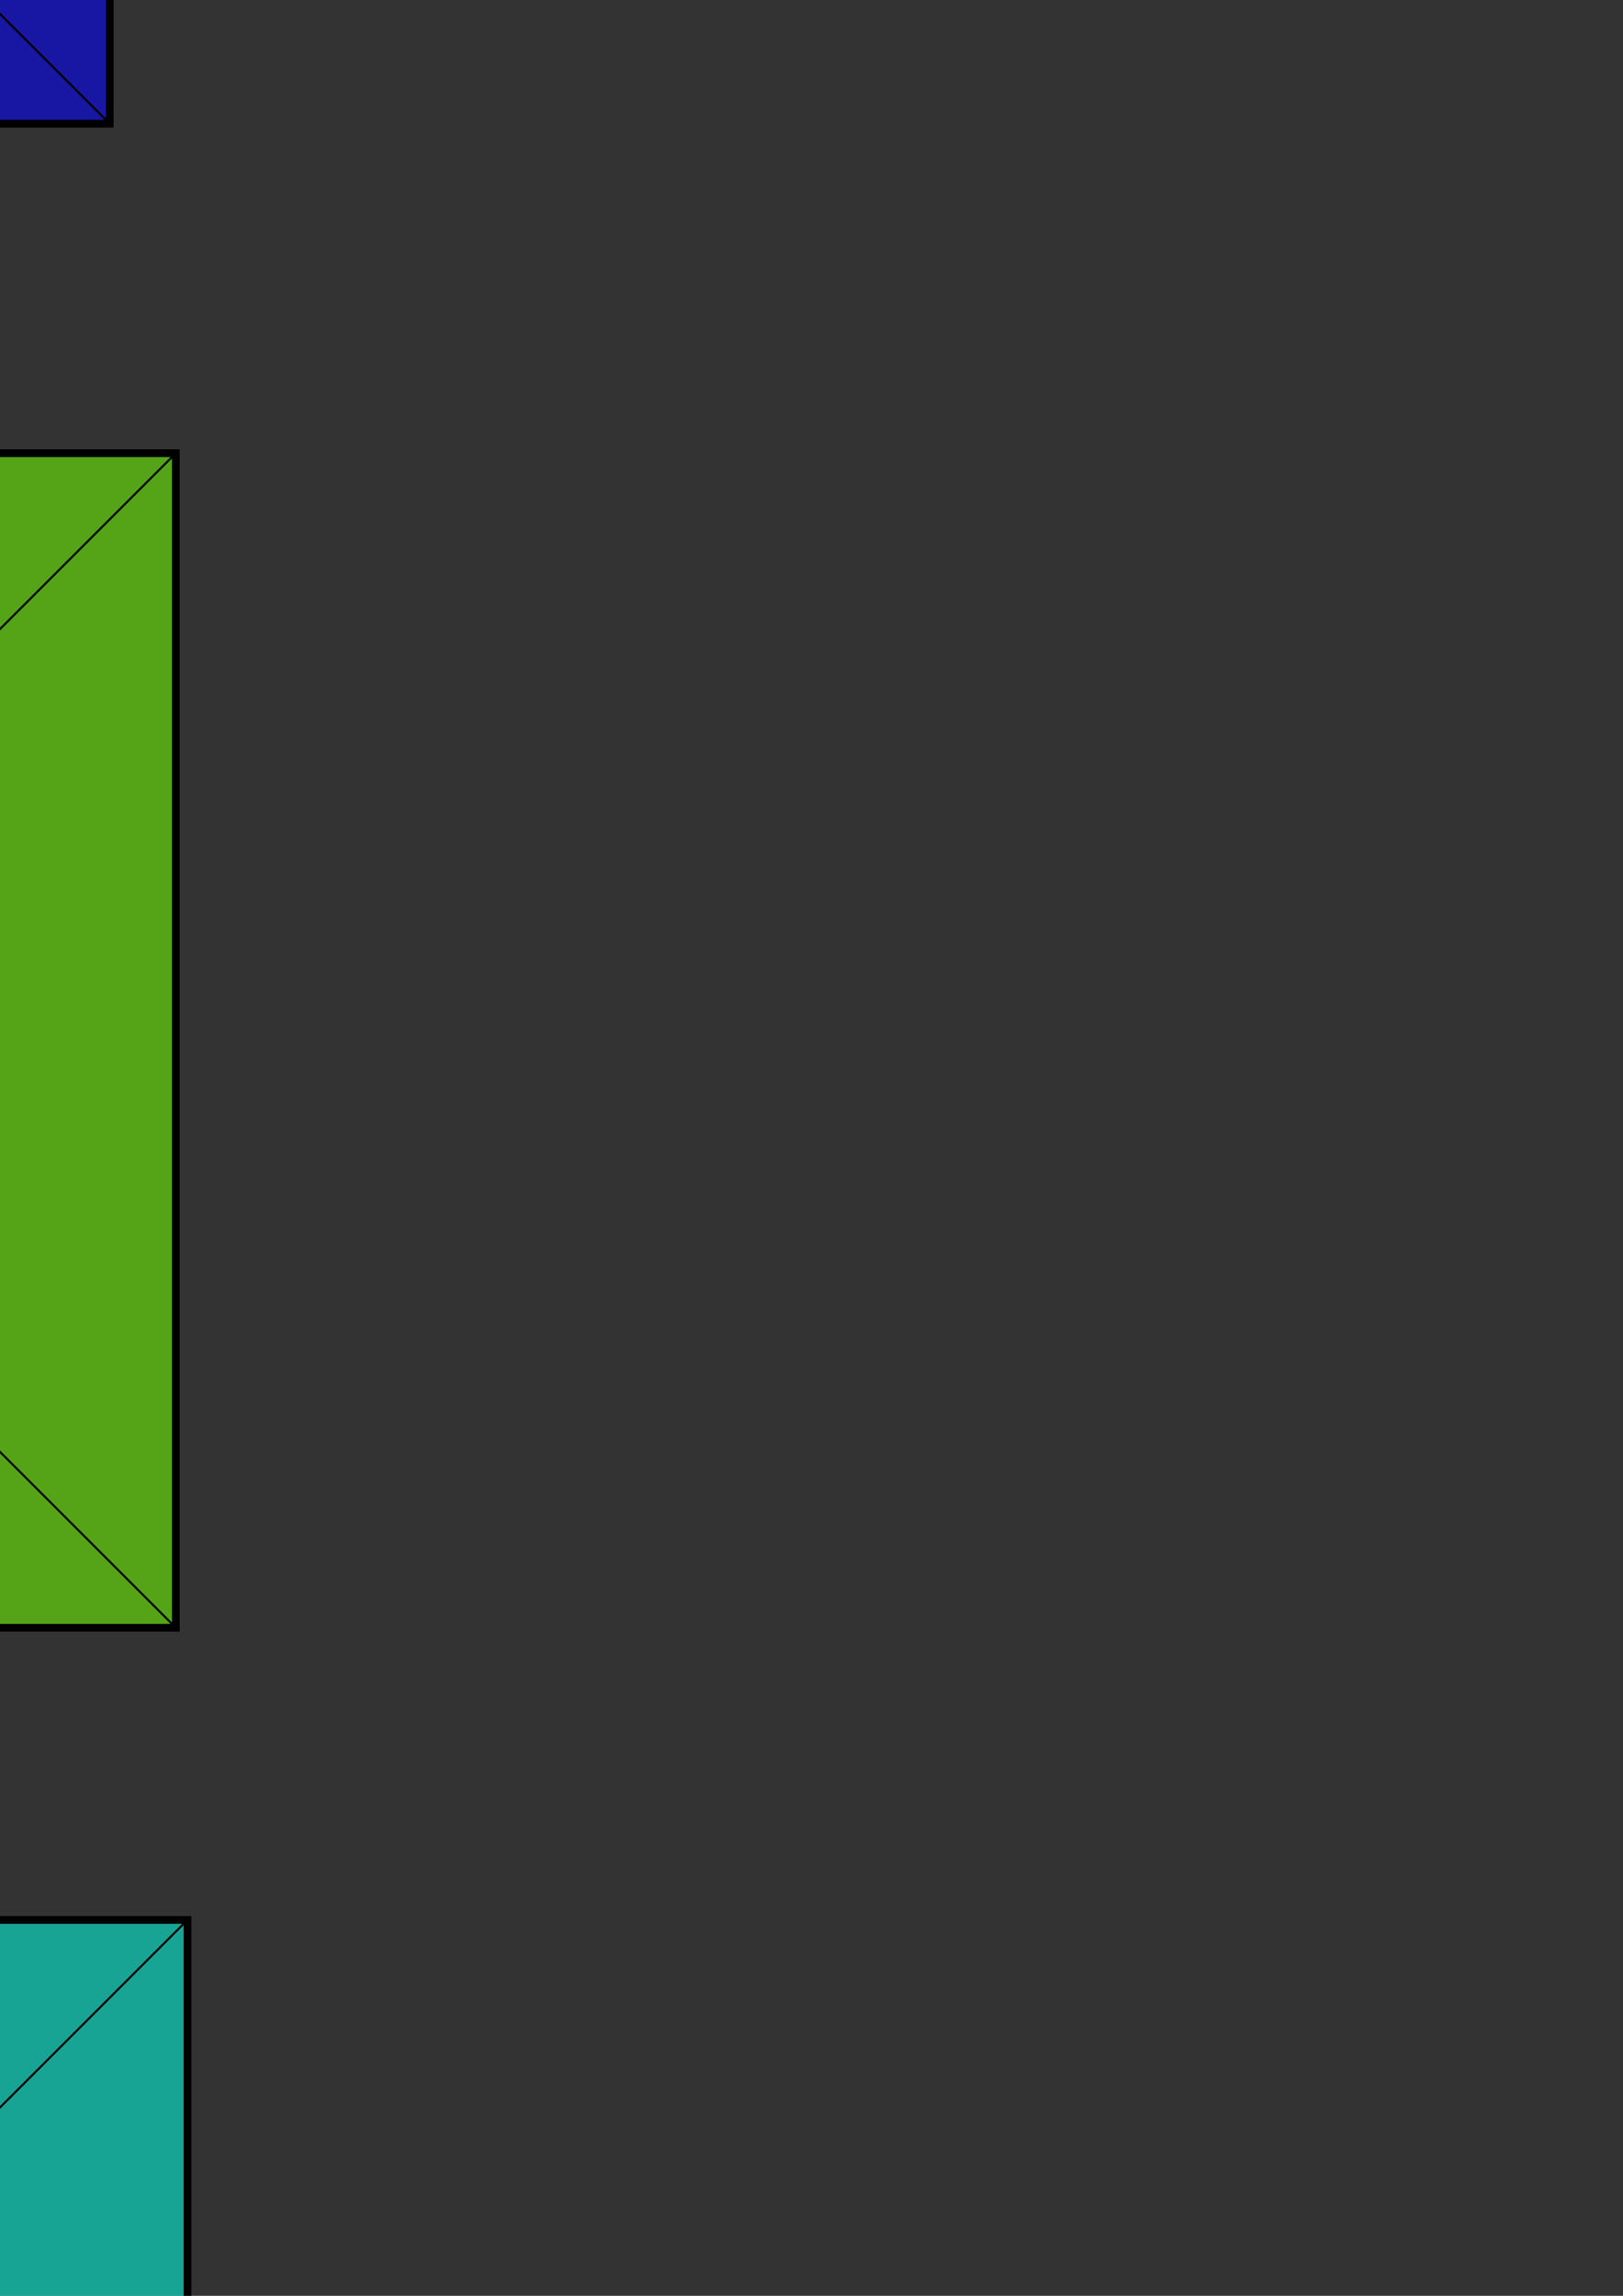 <?xml version="1.0" encoding="UTF-8" standalone="no"?>
<!-- Created with Inkscape (http://www.inkscape.org/) -->

<svg
   xmlns:dc="http://purl.org/dc/elements/1.1/"
   xmlns:cc="http://creativecommons.org/ns#"
   xmlns:rdf="http://www.w3.org/1999/02/22-rdf-syntax-ns#"
   xmlns:svg="http://www.w3.org/2000/svg"
   xmlns="http://www.w3.org/2000/svg"
   xmlns:xlink="http://www.w3.org/1999/xlink"
   xmlns:sodipodi="http://sodipodi.sourceforge.net/DTD/sodipodi-0.dtd"
   xmlns:inkscape="http://www.inkscape.org/namespaces/inkscape"
   width="210mm"
   height="297mm"
   viewBox="0 0 210 297"
   version="1.1"
   id="svg8"
   inkscape:export-filename="\\192.168.100.5\studentsprofiles$\JR1808\Desktop\purpleBlock.png"
   inkscape:export-xdpi="90"
   inkscape:export-ydpi="90"
   inkscape:version="0.92.4 (5da689c313, 2019-01-14)"
   sodipodi:docname="commonBlock.svg">
  <rect x="0" y="0" width="210" height="297" fill="#333333" stroke="none"/>
  <defs
     id="defs2">
    <linearGradient
       inkscape:collect="always"
       id="linearGradient4536">
      <stop
         style="stop-color:#ffffff;stop-opacity:1;"
         offset="0"
         id="stop4532" />
      <stop
         style="stop-color:#ffffff;stop-opacity:0;"
         offset="1"
         id="stop4534" />
    </linearGradient>
    <radialGradient
       inkscape:collect="always"
       xlink:href="#linearGradient4536"
       id="radialGradient4538"
       cx="-35.53"
       cy="4.068"
       fx="-35.53"
       fy="4.068"
       r="39.31"
       gradientTransform="matrix(1,0,0,0.971,-257.448,97.291)"
       gradientUnits="userSpaceOnUse" />
    <radialGradient
       inkscape:collect="always"
       xlink:href="#linearGradient4536"
       id="radialGradient4554"
       gradientUnits="userSpaceOnUse"
       gradientTransform="matrix(1,0,0,0.971,-41.051,292.38)"
       cx="-35.53"
       cy="4.068"
       fx="-35.53"
       fy="4.068"
       r="39.31" />
    <radialGradient
       inkscape:collect="always"
       xlink:href="#linearGradient4536"
       id="radialGradient4570"
       gradientUnits="userSpaceOnUse"
       gradientTransform="matrix(1,0,0,0.971,-256.055,472.424)"
       cx="-35.53"
       cy="4.068"
       fx="-35.53"
       fy="4.068"
       r="39.31" />
    <radialGradient
       inkscape:collect="always"
       xlink:href="#linearGradient4536"
       id="radialGradient4586"
       gradientUnits="userSpaceOnUse"
       gradientTransform="matrix(1,0,0,0.971,-253.171,286.517)"
       cx="-35.53"
       cy="4.068"
       fx="-35.53"
       fy="4.068"
       r="39.31" />
    <radialGradient
       inkscape:collect="always"
       xlink:href="#linearGradient4536"
       id="radialGradient4602"
       gradientUnits="userSpaceOnUse"
       gradientTransform="matrix(1,0,0,0.971,-42.563,102.636)"
       cx="-35.53"
       cy="4.068"
       fx="-35.53"
       fy="4.068"
       r="39.31" />
    <radialGradient
       inkscape:collect="always"
       xlink:href="#linearGradient4536"
       id="radialGradient4618"
       gradientUnits="userSpaceOnUse"
       gradientTransform="matrix(1,0,0,0.971,-51.115,-91.936)"
       cx="-35.53"
       cy="4.068"
       fx="-35.53"
       fy="4.068"
       r="39.31" />
    <radialGradient
       inkscape:collect="always"
       xlink:href="#linearGradient4536"
       id="radialGradient4634"
       gradientUnits="userSpaceOnUse"
       gradientTransform="matrix(1,0,0,0.971,-259.586,-86.591)"
       cx="-35.53"
       cy="4.068"
       fx="-35.53"
       fy="4.068"
       r="39.31" />
  </defs>
  <sodipodi:namedview
     id="base"
     pagecolor="#ffffff"
     bordercolor="#666666"
     borderopacity="1.0"
     inkscape:pageopacity="0.0"
     inkscape:pageshadow="2"
     inkscape:zoom="0.175"
     inkscape:cx="-354.30176"
     inkscape:cy="231.28879"
     inkscape:document-units="mm"
     inkscape:current-layer="layer1"
     showgrid="false"
     inkscape:window-width="796"
     inkscape:window-height="946"
     inkscape:window-x="468"
     inkscape:window-y="0"
     inkscape:window-maximized="0" />
  <g
     inkscape:label="レイヤー 1"
     inkscape:groupmode="layer"
     id="layer1">
    <g
       id="g4661"
       inkscape:export-xdpi="90"
       inkscape:export-ydpi="90">
      <rect
         y="53.283"
         x="-344.081"
         height="151.946"
         width="151.946"
         id="rect4518"
         style="opacity:1;fill:#ffeb00;fill-opacity:0.552;stroke:#000000;stroke-width:1;stroke-linecap:square;stroke-linejoin:miter;stroke-miterlimit:4;stroke-dasharray:none;stroke-dashoffset:0;stroke-opacity:1;paint-order:normal" />
      <rect
         style="opacity:1;fill:#f4ff00;fill-opacity:0.552;stroke:#000000;stroke-width:0.501;stroke-linecap:square;stroke-linejoin:miter;stroke-miterlimit:4;stroke-dasharray:none;stroke-dashoffset:0;stroke-opacity:1;paint-order:normal"
         id="rect4520"
         width="76.094"
         height="76.094"
         x="-306.155"
         y="91.209" />
      <path
         inkscape:connector-curvature="0"
         id="path4522"
         d="m -344.081,53.283 37.926,37.926"
         style="fill:none;stroke:#000000;stroke-width:0.265px;stroke-linecap:butt;stroke-linejoin:miter;stroke-opacity:1" />
      <path
         inkscape:connector-curvature="0"
         id="path4524"
         d="M -230.061,91.209 -192.135,53.283"
         style="fill:none;stroke:#000000;stroke-width:0.265px;stroke-linecap:butt;stroke-linejoin:miter;stroke-opacity:1" />
      <path
         inkscape:connector-curvature="0"
         id="path4526"
         d="m -230.061,167.304 37.926,37.926"
         style="fill:none;stroke:#000000;stroke-width:0.265px;stroke-linecap:butt;stroke-linejoin:miter;stroke-opacity:1" />
      <path
         inkscape:connector-curvature="0"
         id="path4528"
         d="m -306.155,167.304 -37.926,37.926"
         style="fill:none;stroke:#000000;stroke-width:0.265px;stroke-linecap:butt;stroke-linejoin:miter;stroke-opacity:1" />
      <ellipse
         ry="38.176"
         rx="39.31"
         cy="101.242"
         cx="-292.977"
         id="path4530"
         style="opacity:1;fill:url(#radialGradient4538);fill-opacity:1;stroke:none;stroke-width:1;stroke-linecap:square;stroke-linejoin:miter;stroke-miterlimit:4;stroke-dasharray:none;stroke-dashoffset:0;stroke-opacity:1;paint-order:normal" />
    </g>
    <g
       id="g4688"
       inkscape:export-xdpi="90"
       inkscape:export-ydpi="90">
      <rect
         style="opacity:1;fill:#00ffe5;fill-opacity:0.552;stroke:#000000;stroke-width:1;stroke-linecap:square;stroke-linejoin:miter;stroke-miterlimit:4;stroke-dasharray:none;stroke-dashoffset:0;stroke-opacity:1;paint-order:normal"
         id="rect4540"
         width="151.946"
         height="151.946"
         x="-127.685"
         y="248.373" />
      <rect
         y="286.299"
         x="-89.759"
         height="76.094"
         width="76.094"
         id="rect4542"
         style="opacity:1;fill:#00c7ff;fill-opacity:0.552;stroke:#000000;stroke-width:0.501;stroke-linecap:square;stroke-linejoin:miter;stroke-miterlimit:4;stroke-dasharray:none;stroke-dashoffset:0;stroke-opacity:1;paint-order:normal" />
      <path
         style="fill:none;stroke:#000000;stroke-width:0.265px;stroke-linecap:butt;stroke-linejoin:miter;stroke-opacity:1"
         d="m -127.685,248.373 37.926,37.926"
         id="path4544"
         inkscape:connector-curvature="0" />
      <path
         style="fill:none;stroke:#000000;stroke-width:0.265px;stroke-linecap:butt;stroke-linejoin:miter;stroke-opacity:1"
         d="M -13.664,286.299 24.262,248.373"
         id="path4546"
         inkscape:connector-curvature="0" />
      <path
         style="fill:none;stroke:#000000;stroke-width:0.265px;stroke-linecap:butt;stroke-linejoin:miter;stroke-opacity:1"
         d="m -13.664,362.393 37.926,37.926"
         id="path4548"
         inkscape:connector-curvature="0" />
      <path
         style="fill:none;stroke:#000000;stroke-width:0.265px;stroke-linecap:butt;stroke-linejoin:miter;stroke-opacity:1"
         d="m -89.759,362.393 -37.926,37.926"
         id="path4550"
         inkscape:connector-curvature="0" />
      <ellipse
         style="opacity:1;fill:url(#radialGradient4554);fill-opacity:1;stroke:none;stroke-width:1;stroke-linecap:square;stroke-linejoin:miter;stroke-miterlimit:4;stroke-dasharray:none;stroke-dashoffset:0;stroke-opacity:1;paint-order:normal"
         id="ellipse4552"
         cx="-76.581"
         cy="296.331"
         rx="39.31"
         ry="38.176" />
    </g>
    <g
       id="g4697">
      <rect
         y="428.417"
         x="-342.689"
         height="151.946"
         width="151.946"
         id="rect4556"
         style="opacity:1;fill:#ffca00;fill-opacity:0.552;stroke:#000000;stroke-width:1;stroke-linecap:square;stroke-linejoin:miter;stroke-miterlimit:4;stroke-dasharray:none;stroke-dashoffset:0;stroke-opacity:1;paint-order:normal" />
      <rect
         style="opacity:1;fill:#ff9d00;fill-opacity:0.552;stroke:#000000;stroke-width:0.501;stroke-linecap:square;stroke-linejoin:miter;stroke-miterlimit:4;stroke-dasharray:none;stroke-dashoffset:0;stroke-opacity:1;paint-order:normal"
         id="rect4558"
         width="76.094"
         height="76.094"
         x="-304.763"
         y="466.343" />
      <path
         inkscape:connector-curvature="0"
         id="path4560"
         d="m -342.689,428.417 37.926,37.926"
         style="fill:none;stroke:#000000;stroke-width:0.265px;stroke-linecap:butt;stroke-linejoin:miter;stroke-opacity:1" />
      <path
         inkscape:connector-curvature="0"
         id="path4562"
         d="m -228.669,466.343 37.926,-37.926"
         style="fill:none;stroke:#000000;stroke-width:0.265px;stroke-linecap:butt;stroke-linejoin:miter;stroke-opacity:1" />
      <path
         inkscape:connector-curvature="0"
         id="path4564"
         d="m -228.669,542.437 37.926,37.926"
         style="fill:none;stroke:#000000;stroke-width:0.265px;stroke-linecap:butt;stroke-linejoin:miter;stroke-opacity:1" />
      <path
         inkscape:connector-curvature="0"
         id="path4566"
         d="m -304.763,542.437 -37.926,37.926"
         style="fill:none;stroke:#000000;stroke-width:0.265px;stroke-linecap:butt;stroke-linejoin:miter;stroke-opacity:1" />
      <ellipse
         ry="38.176"
         rx="39.31"
         cy="476.375"
         cx="-291.585"
         id="ellipse4568"
         style="opacity:1;fill:url(#radialGradient4570);fill-opacity:1;stroke:none;stroke-width:1;stroke-linecap:square;stroke-linejoin:miter;stroke-miterlimit:4;stroke-dasharray:none;stroke-dashoffset:0;stroke-opacity:1;paint-order:normal" />
    </g>
    <g
       id="g4679"
       transform="translate(-19.655)">
      <rect
         style="opacity:1;fill:#ff00e0;fill-opacity:0.552;stroke:#000000;stroke-width:1;stroke-linecap:square;stroke-linejoin:miter;stroke-miterlimit:4;stroke-dasharray:none;stroke-dashoffset:0;stroke-opacity:1;paint-order:normal"
         id="rect4572"
         width="151.946"
         height="151.946"
         x="-339.805"
         y="242.51" />
      <rect
         y="280.436"
         x="-301.879"
         height="76.094"
         width="76.094"
         id="rect4574"
         style="opacity:1;fill:#d300ff;fill-opacity:0.552;stroke:#000000;stroke-width:0.501;stroke-linecap:square;stroke-linejoin:miter;stroke-miterlimit:4;stroke-dasharray:none;stroke-dashoffset:0;stroke-opacity:1;paint-order:normal" />
      <path
         style="fill:none;stroke:#000000;stroke-width:0.265px;stroke-linecap:butt;stroke-linejoin:miter;stroke-opacity:1"
         d="m -339.805,242.51 37.926,37.926"
         id="path4576"
         inkscape:connector-curvature="0" />
      <path
         style="fill:none;stroke:#000000;stroke-width:0.265px;stroke-linecap:butt;stroke-linejoin:miter;stroke-opacity:1"
         d="m -225.785,280.436 37.926,-37.926"
         id="path4578"
         inkscape:connector-curvature="0" />
      <path
         style="fill:none;stroke:#000000;stroke-width:0.265px;stroke-linecap:butt;stroke-linejoin:miter;stroke-opacity:1"
         d="m -225.785,356.531 37.926,37.926"
         id="path4580"
         inkscape:connector-curvature="0" />
      <path
         style="fill:none;stroke:#000000;stroke-width:0.265px;stroke-linecap:butt;stroke-linejoin:miter;stroke-opacity:1"
         d="m -301.879,356.531 -37.926,37.926"
         id="path4582"
         inkscape:connector-curvature="0" />
      <ellipse
         style="opacity:1;fill:url(#radialGradient4586);fill-opacity:1;stroke:none;stroke-width:1;stroke-linecap:square;stroke-linejoin:miter;stroke-miterlimit:4;stroke-dasharray:none;stroke-dashoffset:0;stroke-opacity:1;paint-order:normal"
         id="ellipse4584"
         cx="-288.701"
         cy="290.469"
         rx="39.31"
         ry="38.176" />
    </g>
    <g
       id="g4670"
       inkscape:export-xdpi="90"
       inkscape:export-ydpi="90">
      <rect
         y="58.629"
         x="-129.197"
         height="151.946"
         width="151.946"
         id="rect4588"
         style="opacity:1;fill:#71ff00;fill-opacity:0.552;stroke:#000000;stroke-width:1;stroke-linecap:square;stroke-linejoin:miter;stroke-miterlimit:4;stroke-dasharray:none;stroke-dashoffset:0;stroke-opacity:1;paint-order:normal" />
      <rect
         style="opacity:1;fill:#55f95c;fill-opacity:0.552;stroke:#000000;stroke-width:0.501;stroke-linecap:square;stroke-linejoin:miter;stroke-miterlimit:4;stroke-dasharray:none;stroke-dashoffset:0;stroke-opacity:1;paint-order:normal"
         id="rect4590"
         width="76.094"
         height="76.094"
         x="-91.271"
         y="96.555" />
      <path
         inkscape:connector-curvature="0"
         id="path4592"
         d="m -129.197,58.629 37.926,37.926"
         style="fill:none;stroke:#000000;stroke-width:0.265px;stroke-linecap:butt;stroke-linejoin:miter;stroke-opacity:1" />
      <path
         inkscape:connector-curvature="0"
         id="path4594"
         d="M -15.176,96.555 22.75,58.629"
         style="fill:none;stroke:#000000;stroke-width:0.265px;stroke-linecap:butt;stroke-linejoin:miter;stroke-opacity:1" />
      <path
         inkscape:connector-curvature="0"
         id="path4596"
         d="m -15.176,172.649 37.926,37.926"
         style="fill:none;stroke:#000000;stroke-width:0.265px;stroke-linecap:butt;stroke-linejoin:miter;stroke-opacity:1" />
      <path
         inkscape:connector-curvature="0"
         id="path4598"
         d="m -91.271,172.649 -37.926,37.926"
         style="fill:none;stroke:#000000;stroke-width:0.265px;stroke-linecap:butt;stroke-linejoin:miter;stroke-opacity:1" />
      <ellipse
         ry="38.176"
         rx="39.31"
         cy="106.587"
         cx="-78.093"
         id="ellipse4600"
         style="opacity:1;fill:url(#radialGradient4602);fill-opacity:1;stroke:none;stroke-width:1;stroke-linecap:square;stroke-linejoin:miter;stroke-miterlimit:4;stroke-dasharray:none;stroke-dashoffset:0;stroke-opacity:1;paint-order:normal" />
    </g>
    <g
       id="g4652"
       inkscape:export-xdpi="90"
       inkscape:export-ydpi="90">
      <rect
         style="opacity:1;fill:#0000ff;fill-opacity:0.552;stroke:#000000;stroke-width:1;stroke-linecap:square;stroke-linejoin:miter;stroke-miterlimit:4;stroke-dasharray:none;stroke-dashoffset:0;stroke-opacity:1;paint-order:normal"
         id="rect4604"
         width="151.946"
         height="151.946"
         x="-137.749"
         y="-135.943" />
      <rect
         y="-98.017"
         x="-99.823"
         height="76.094"
         width="76.094"
         id="rect4606"
         style="opacity:1;fill:#0000ff;fill-opacity:0.552;stroke:#000000;stroke-width:0.501;stroke-linecap:square;stroke-linejoin:miter;stroke-miterlimit:4;stroke-dasharray:none;stroke-dashoffset:0;stroke-opacity:1;paint-order:normal" />
      <path
         style="fill:none;stroke:#000000;stroke-width:0.265px;stroke-linecap:butt;stroke-linejoin:miter;stroke-opacity:1"
         d="m -137.749,-135.943 37.926,37.926"
         id="path4608"
         inkscape:connector-curvature="0" />
      <path
         style="fill:none;stroke:#000000;stroke-width:0.265px;stroke-linecap:butt;stroke-linejoin:miter;stroke-opacity:1"
         d="m -23.729,-98.017 37.926,-37.926"
         id="path4610"
         inkscape:connector-curvature="0" />
      <path
         style="fill:none;stroke:#000000;stroke-width:0.265px;stroke-linecap:butt;stroke-linejoin:miter;stroke-opacity:1"
         d="m -23.729,-21.923 37.926,37.926"
         id="path4612"
         inkscape:connector-curvature="0" />
      <path
         style="fill:none;stroke:#000000;stroke-width:0.265px;stroke-linecap:butt;stroke-linejoin:miter;stroke-opacity:1"
         d="M -99.823,-21.923 -137.749,16.003"
         id="path4614"
         inkscape:connector-curvature="0" />
      <ellipse
         style="opacity:1;fill:url(#radialGradient4618);fill-opacity:1;stroke:none;stroke-width:1;stroke-linecap:square;stroke-linejoin:miter;stroke-miterlimit:4;stroke-dasharray:none;stroke-dashoffset:0;stroke-opacity:1;paint-order:normal"
         id="ellipse4616"
         cx="-86.645"
         cy="-87.985"
         rx="39.31"
         ry="38.176" />
    </g>
    <g
       id="g4643"
       inkscape:export-xdpi="90"
       inkscape:export-ydpi="90">
      <rect
         y="-130.598"
         x="-346.22"
         height="151.946"
         width="151.946"
         id="rect4620"
         style="opacity:1;fill:#ff002d;fill-opacity:0.552;stroke:#000000;stroke-width:1;stroke-linecap:square;stroke-linejoin:miter;stroke-miterlimit:4;stroke-dasharray:none;stroke-dashoffset:0;stroke-opacity:1;paint-order:normal" />
      <rect
         style="opacity:1;fill:#ff001e;fill-opacity:0.552;stroke:#000000;stroke-width:0.501;stroke-linecap:square;stroke-linejoin:miter;stroke-miterlimit:4;stroke-dasharray:none;stroke-dashoffset:0;stroke-opacity:1;paint-order:normal"
         id="rect4622"
         width="76.094"
         height="76.094"
         x="-308.294"
         y="-92.672" />
      <path
         inkscape:connector-curvature="0"
         id="path4624"
         d="m -346.22,-130.598 37.926,37.926"
         style="fill:none;stroke:#000000;stroke-width:0.265px;stroke-linecap:butt;stroke-linejoin:miter;stroke-opacity:1" />
      <path
         inkscape:connector-curvature="0"
         id="path4626"
         d="m -232.199,-92.672 37.926,-37.926"
         style="fill:none;stroke:#000000;stroke-width:0.265px;stroke-linecap:butt;stroke-linejoin:miter;stroke-opacity:1" />
      <path
         inkscape:connector-curvature="0"
         id="path4628"
         d="m -232.199,-16.578 37.926,37.926"
         style="fill:none;stroke:#000000;stroke-width:0.265px;stroke-linecap:butt;stroke-linejoin:miter;stroke-opacity:1" />
      <path
         inkscape:connector-curvature="0"
         id="path4630"
         d="m -308.294,-16.578 -37.926,37.926"
         style="fill:none;stroke:#000000;stroke-width:0.265px;stroke-linecap:butt;stroke-linejoin:miter;stroke-opacity:1" />
      <ellipse
         ry="38.176"
         rx="39.31"
         cy="-82.64"
         cx="-295.115"
         id="ellipse4632"
         style="opacity:1;fill:url(#radialGradient4634);fill-opacity:1;stroke:none;stroke-width:1;stroke-linecap:square;stroke-linejoin:miter;stroke-miterlimit:4;stroke-dasharray:none;stroke-dashoffset:0;stroke-opacity:1;paint-order:normal" />
    </g>
  </g>
</svg>
